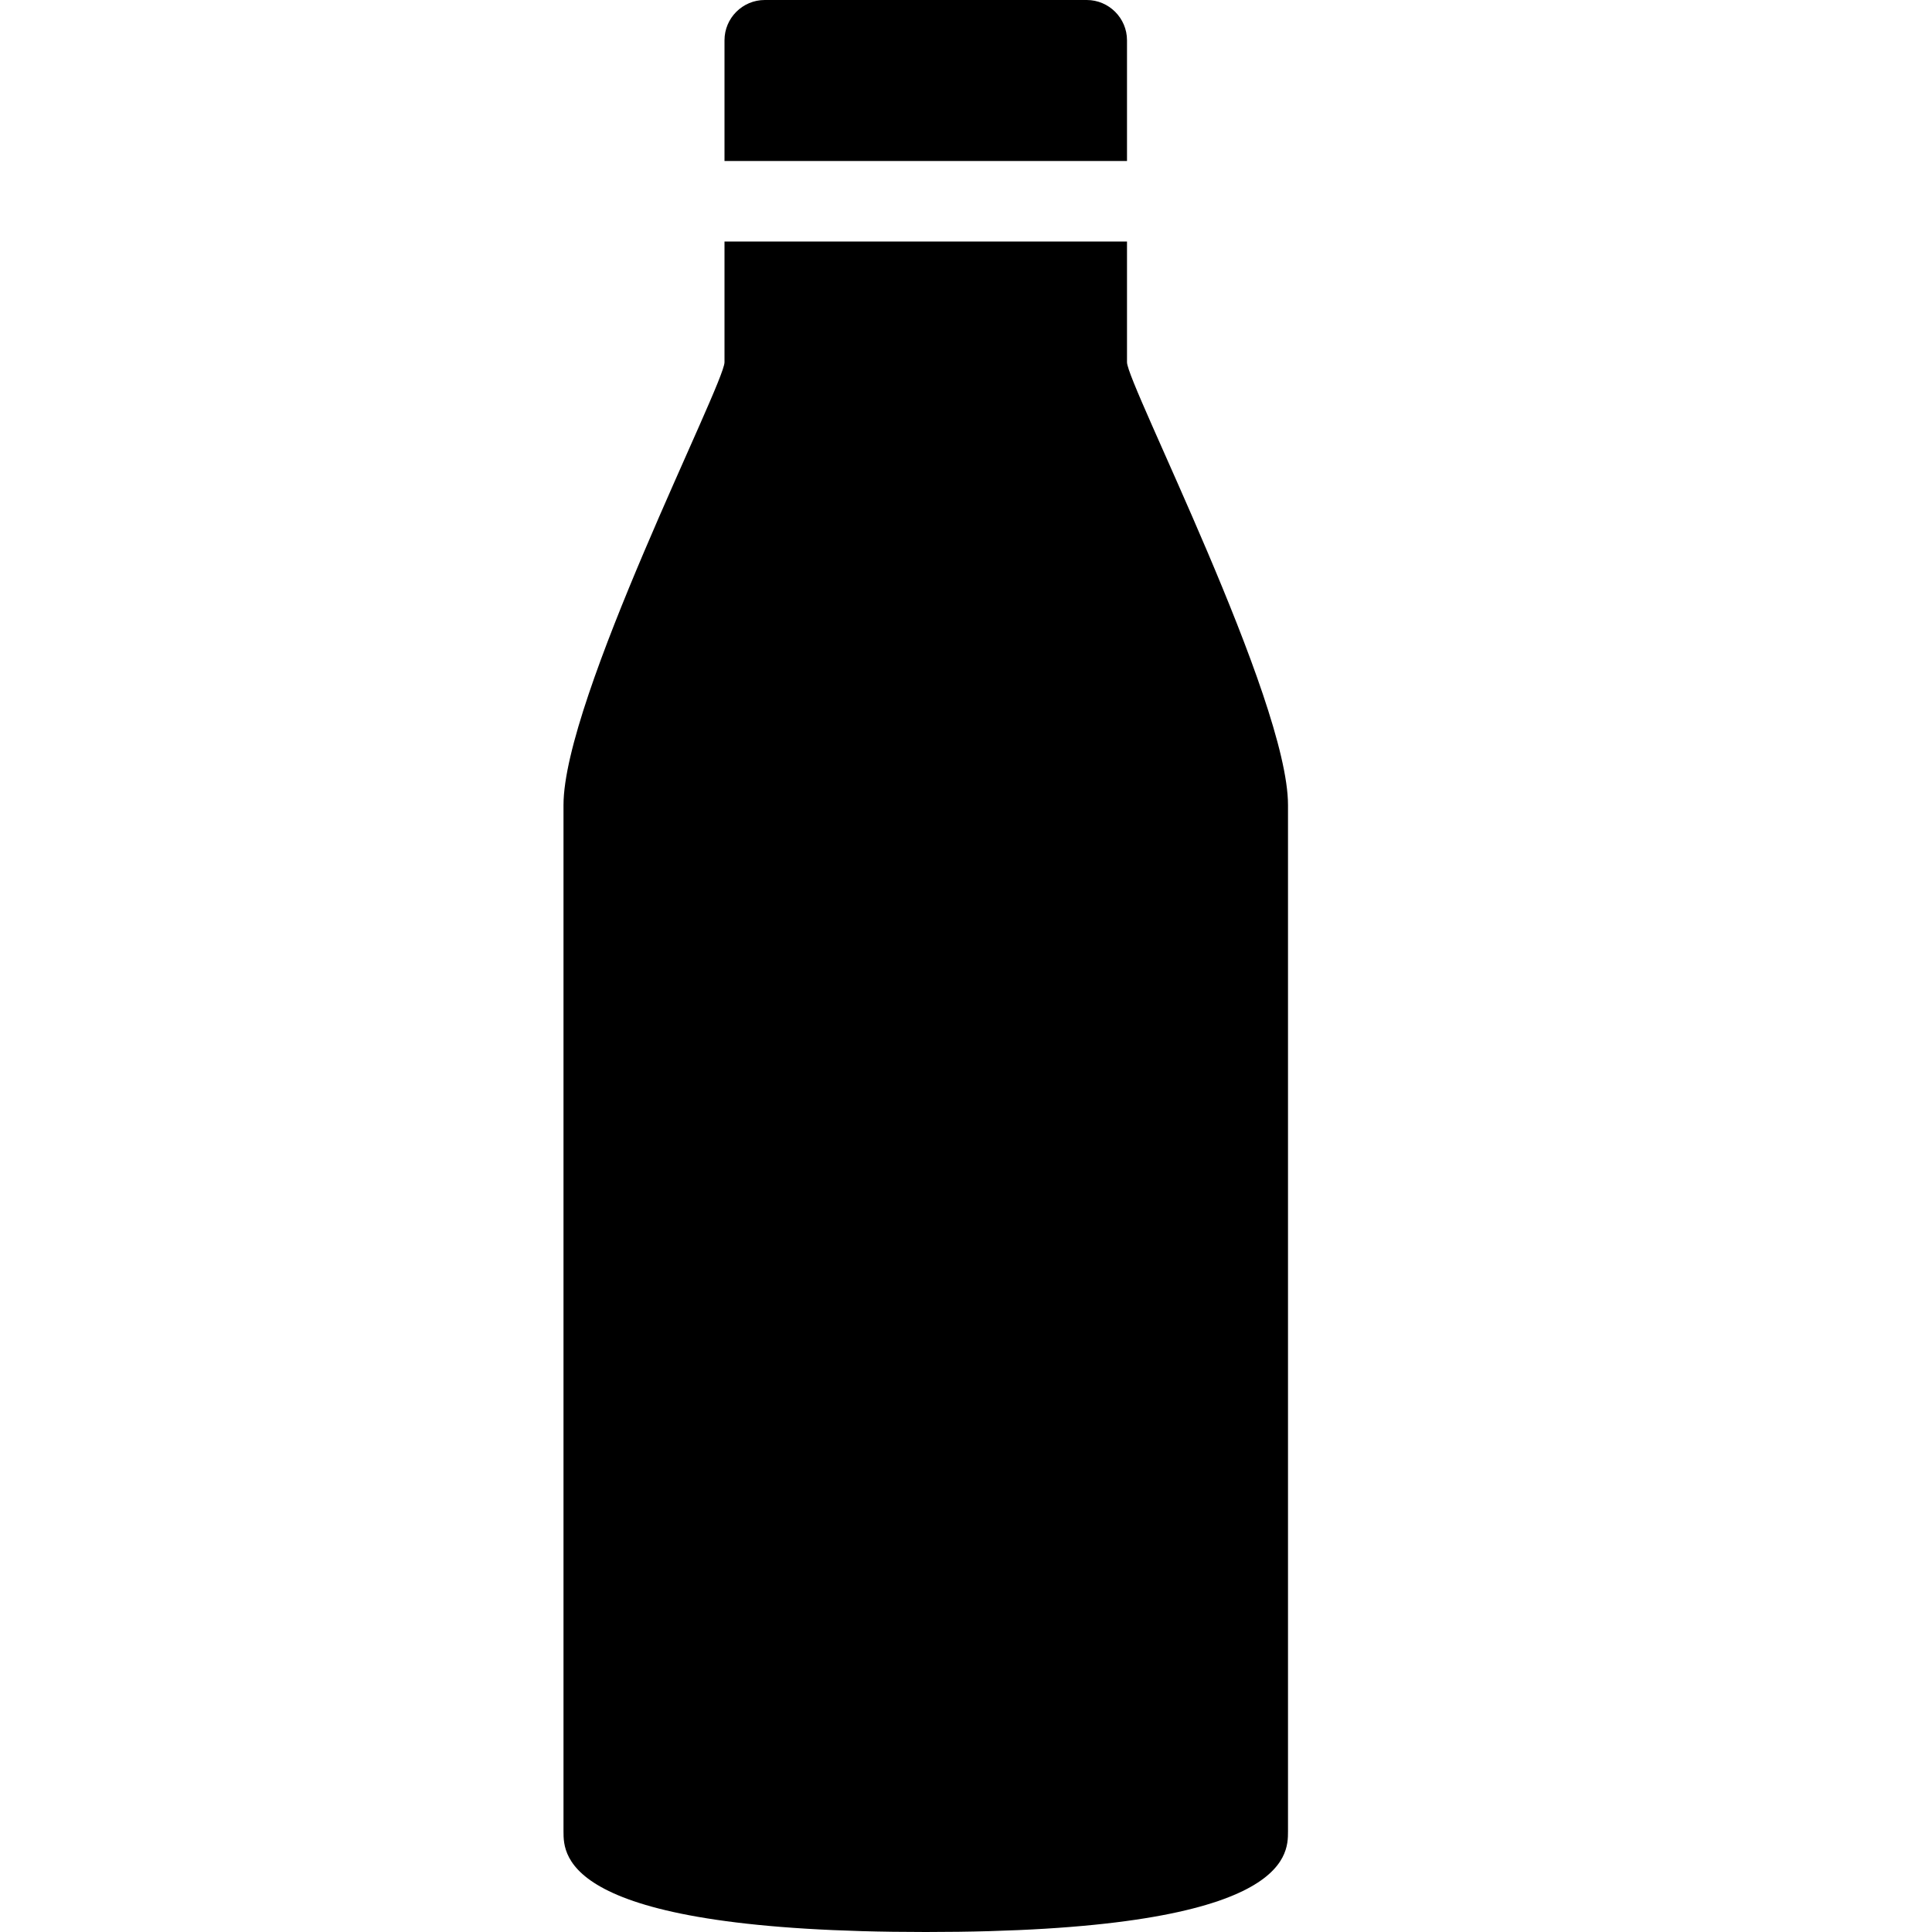 <?xml version="1.0" encoding="utf-8"?>
<!-- Generator: Adobe Illustrator 19.2.0, SVG Export Plug-In . SVG Version: 6.00 Build 0)  -->
<svg version="1.1" xmlns="http://www.w3.org/2000/svg" xmlns:xlink="http://www.w3.org/1999/xlink" x="0px" y="0px" width="24px"
	 height="24px" viewBox="0 0 24 24" enable-background="new 0 0 24 24" xml:space="preserve">
<g id="Filled_Icons">
	<g>
		<path d="M14,4.5V3H9v1.5C9,4.769,7,8.683,7,10v12.75C7,23.06,7,24,11.5,24s4.5-0.94,4.5-1.25V10C16,8.683,14,4.769,14,4.5z"/>
		<path d="M14,0.5C14,0.225,13.775,0,13.5,0h-4C9.224,0,9,0.225,9,0.5V2h5V0.5z"/>
	</g>
</g>
<g id="invisible_shape">
	<rect fill="none" width="24" height="24"/>
</g>
</svg>
